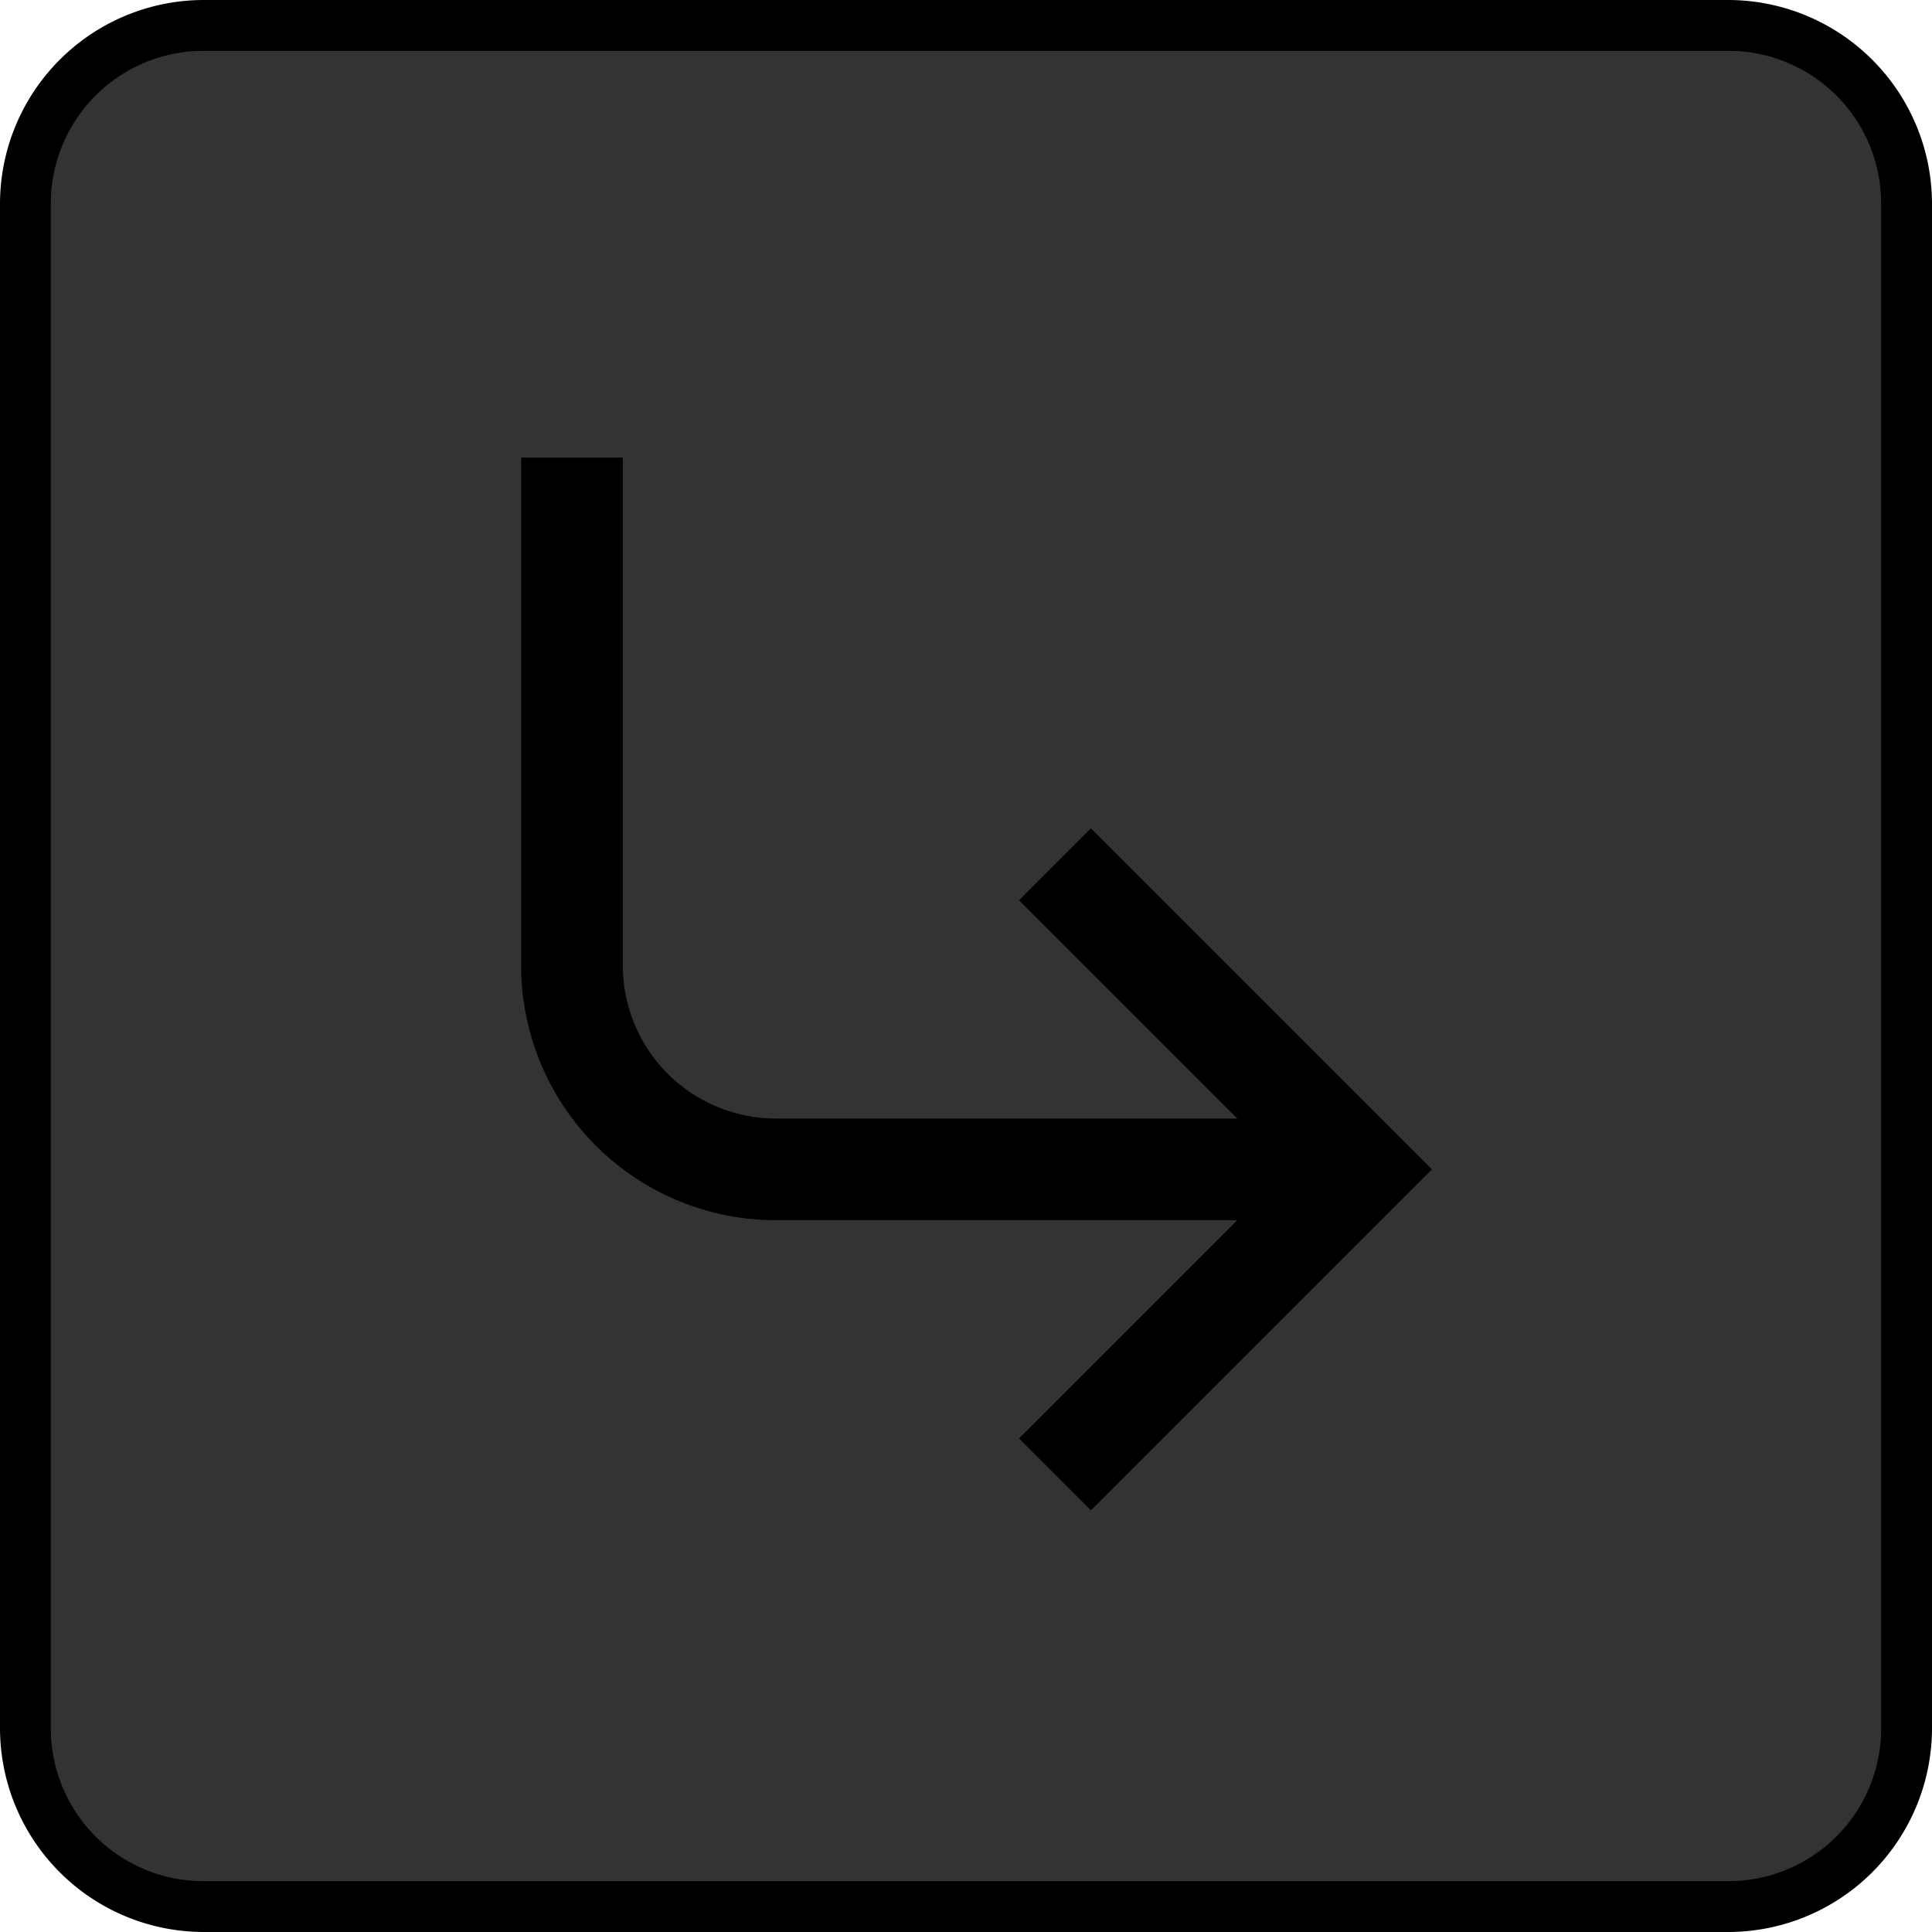<svg xmlns="http://www.w3.org/2000/svg" width="38" height="38" viewBox="0 0 38 38"><title>Store_Disabled</title><rect x="0.5" y="0.5" width="37" height="37" rx="3.5" ry="3.5" fill="#333"/><path d="M34,1a3.003,3.003,0,0,1,3,3V34a3.003,3.003,0,0,1-3,3H4a3.003,3.003,0,0,1-3-3V4A3.003,3.003,0,0,1,4,1H34m0-1H4A4.012,4.012,0,0,0,0,4V34a4.012,4.012,0,0,0,4,4H34a4.012,4.012,0,0,0,4-4V4a4.012,4.012,0,0,0-4-4Z"/><path d="M26.25,23h-11a4.012,4.012,0,0,1-4-4V9" fill="none" stroke="#000" stroke-miterlimit="10" stroke-width="2"/><polyline points="20.75 29 26.75 23 20.75 17" fill="none" stroke="#000" stroke-miterlimit="10" stroke-width="2"/></svg>
